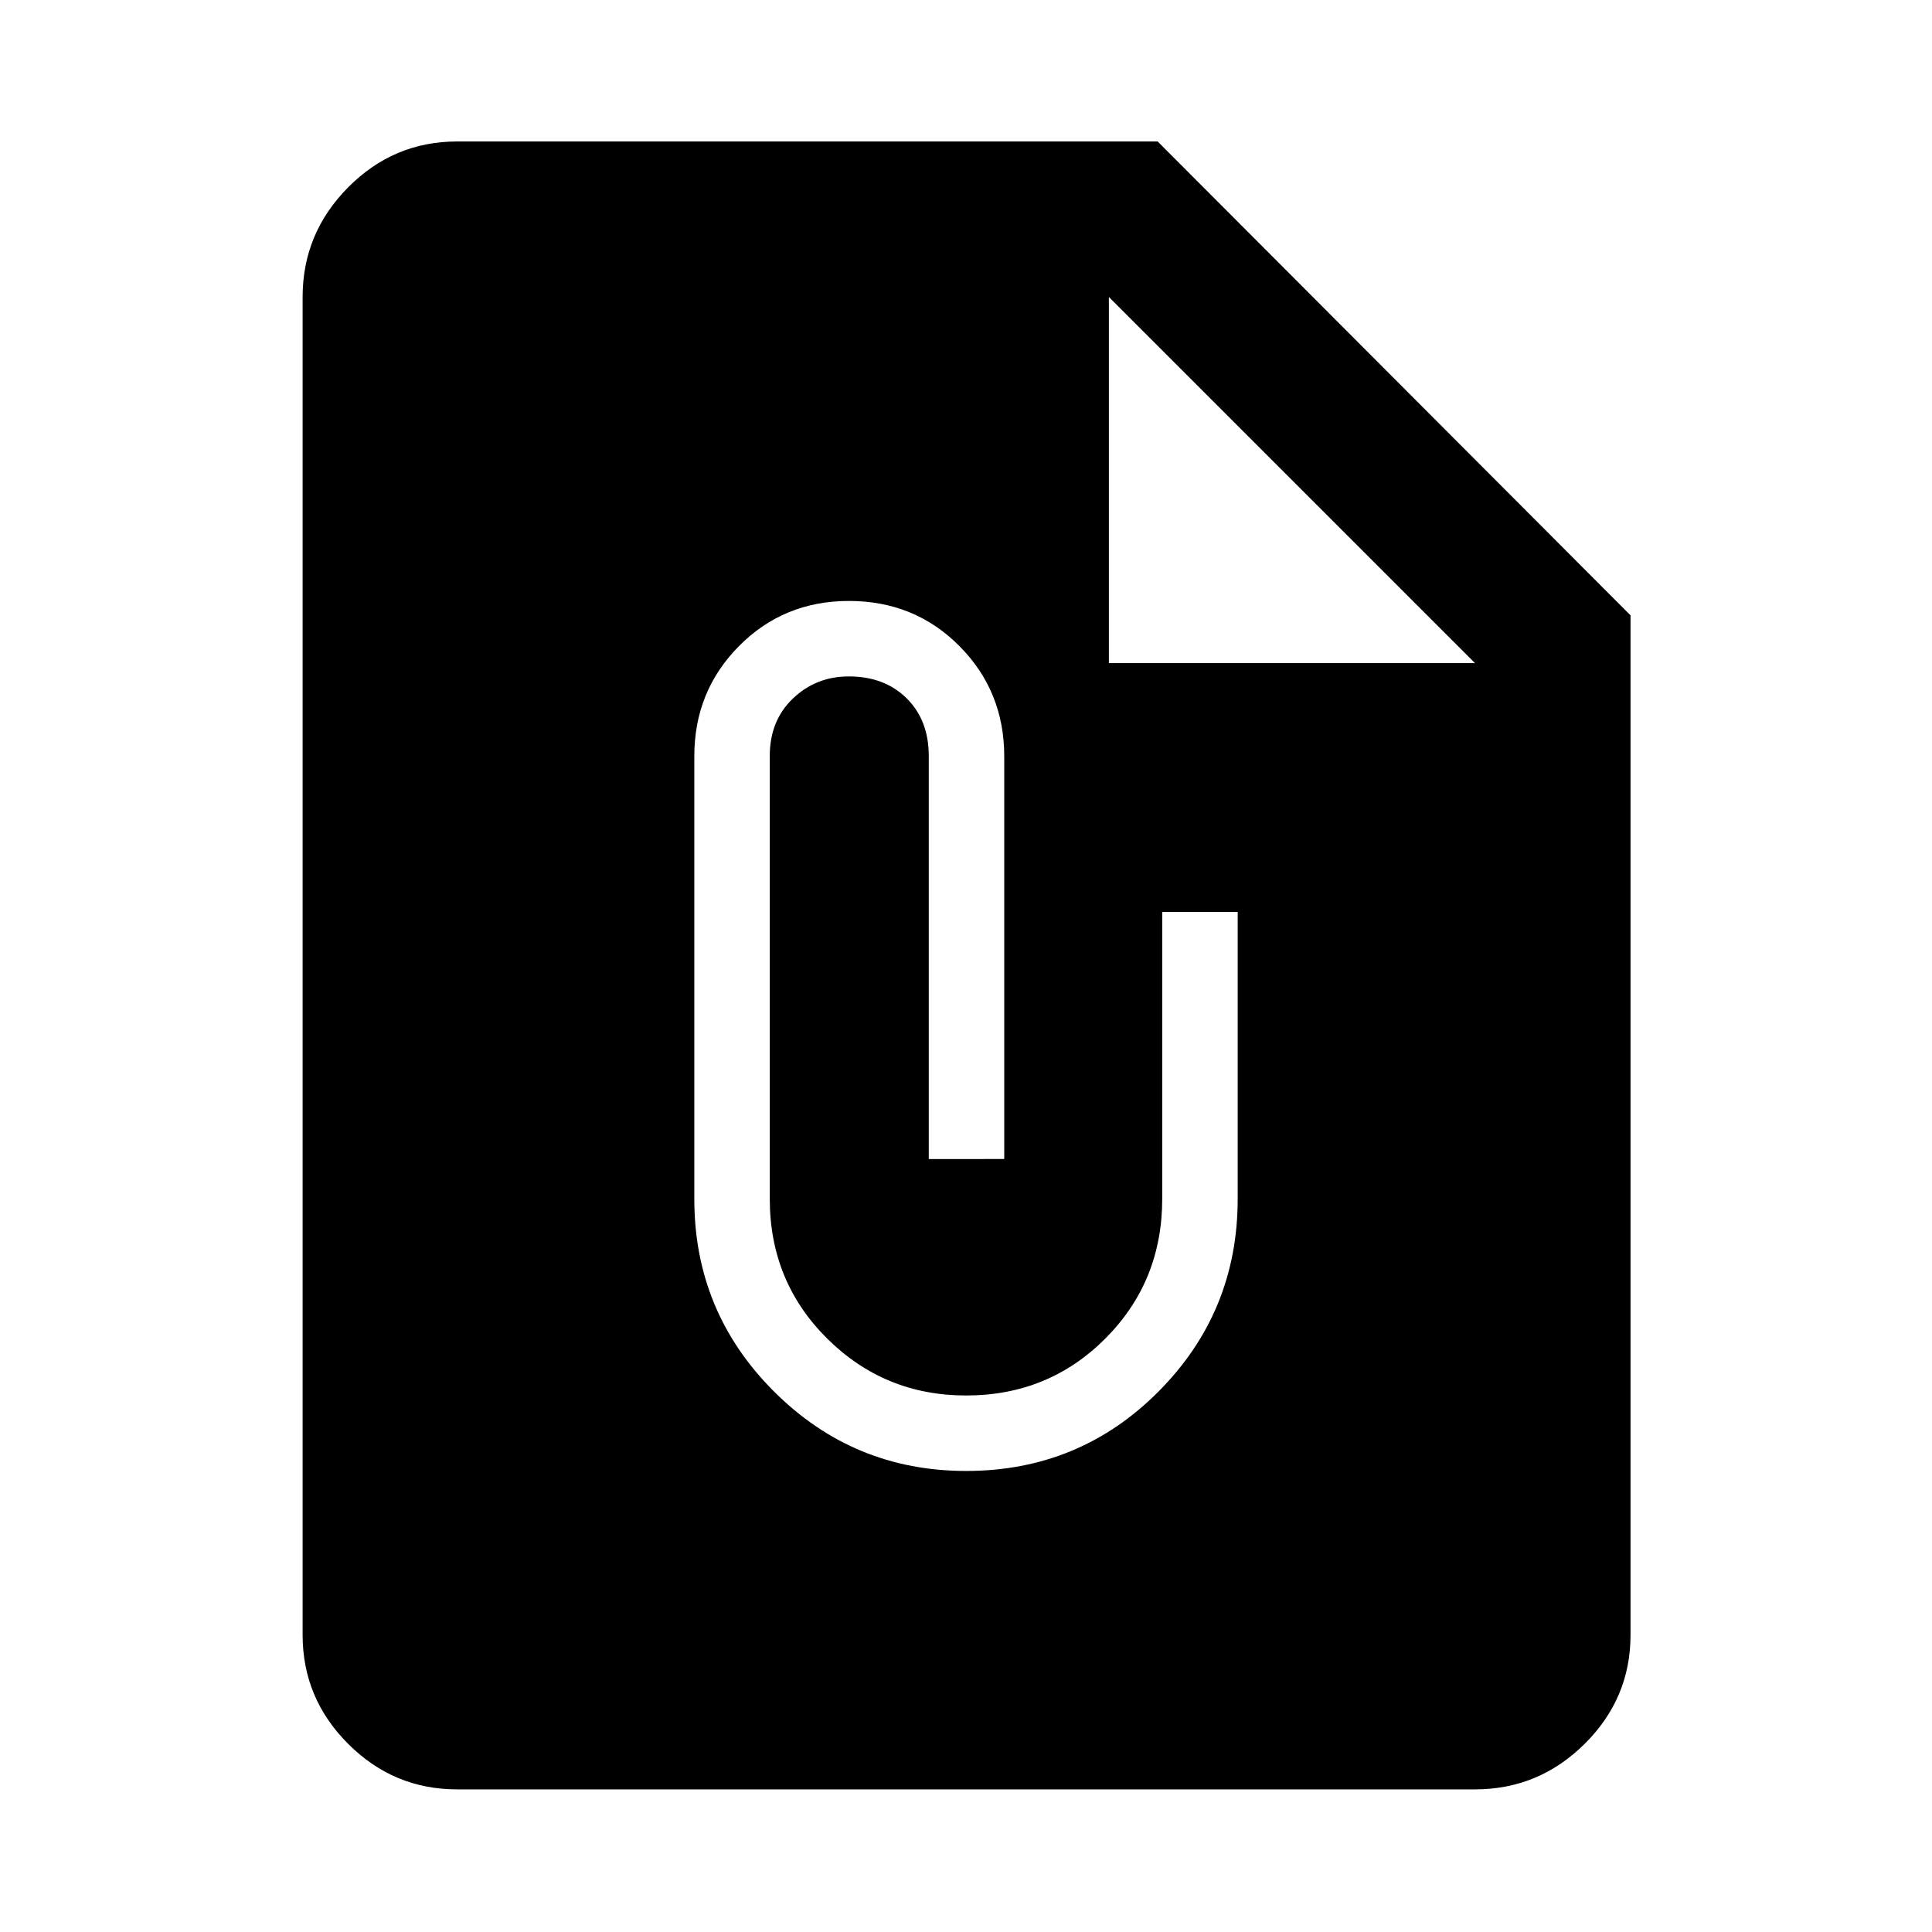<svg xmlns="http://www.w3.org/2000/svg" height="48" viewBox="0 -960 960 960" width="48"><path d="M227.09-70.87q-31.48 0-54.1-22.62t-22.62-54.1v-664.82q0-31.71 22.62-54.5t54.1-22.79h348.15L810.2-654.24v506.65q0 31.48-22.79 54.1t-54.5 22.62H227.09Zm252.98-158.22q56.36 0 95.65-39.53Q615-308.15 615-364.25v-142.64h-37.5v142.61q0 41.05-28.25 69.37-28.25 28.32-69.19 28.32-40.56 0-69.06-28.31-28.5-28.3-28.5-69.33v-220.24q0-17.47 11.5-28.45 11.5-10.97 27.76-10.97 17.74 0 28.74 10.87 11 10.88 11 28.68v200.25H499v-200.12q0-32.34-22.27-54.76-22.26-22.42-54.91-22.42-32.39 0-54.6 22.41Q345-616.57 345-584.25v220.07q0 56.03 39.55 95.56t95.52 39.53ZM551-630.5h181.91L551-812.41v181.91Z"/></svg>